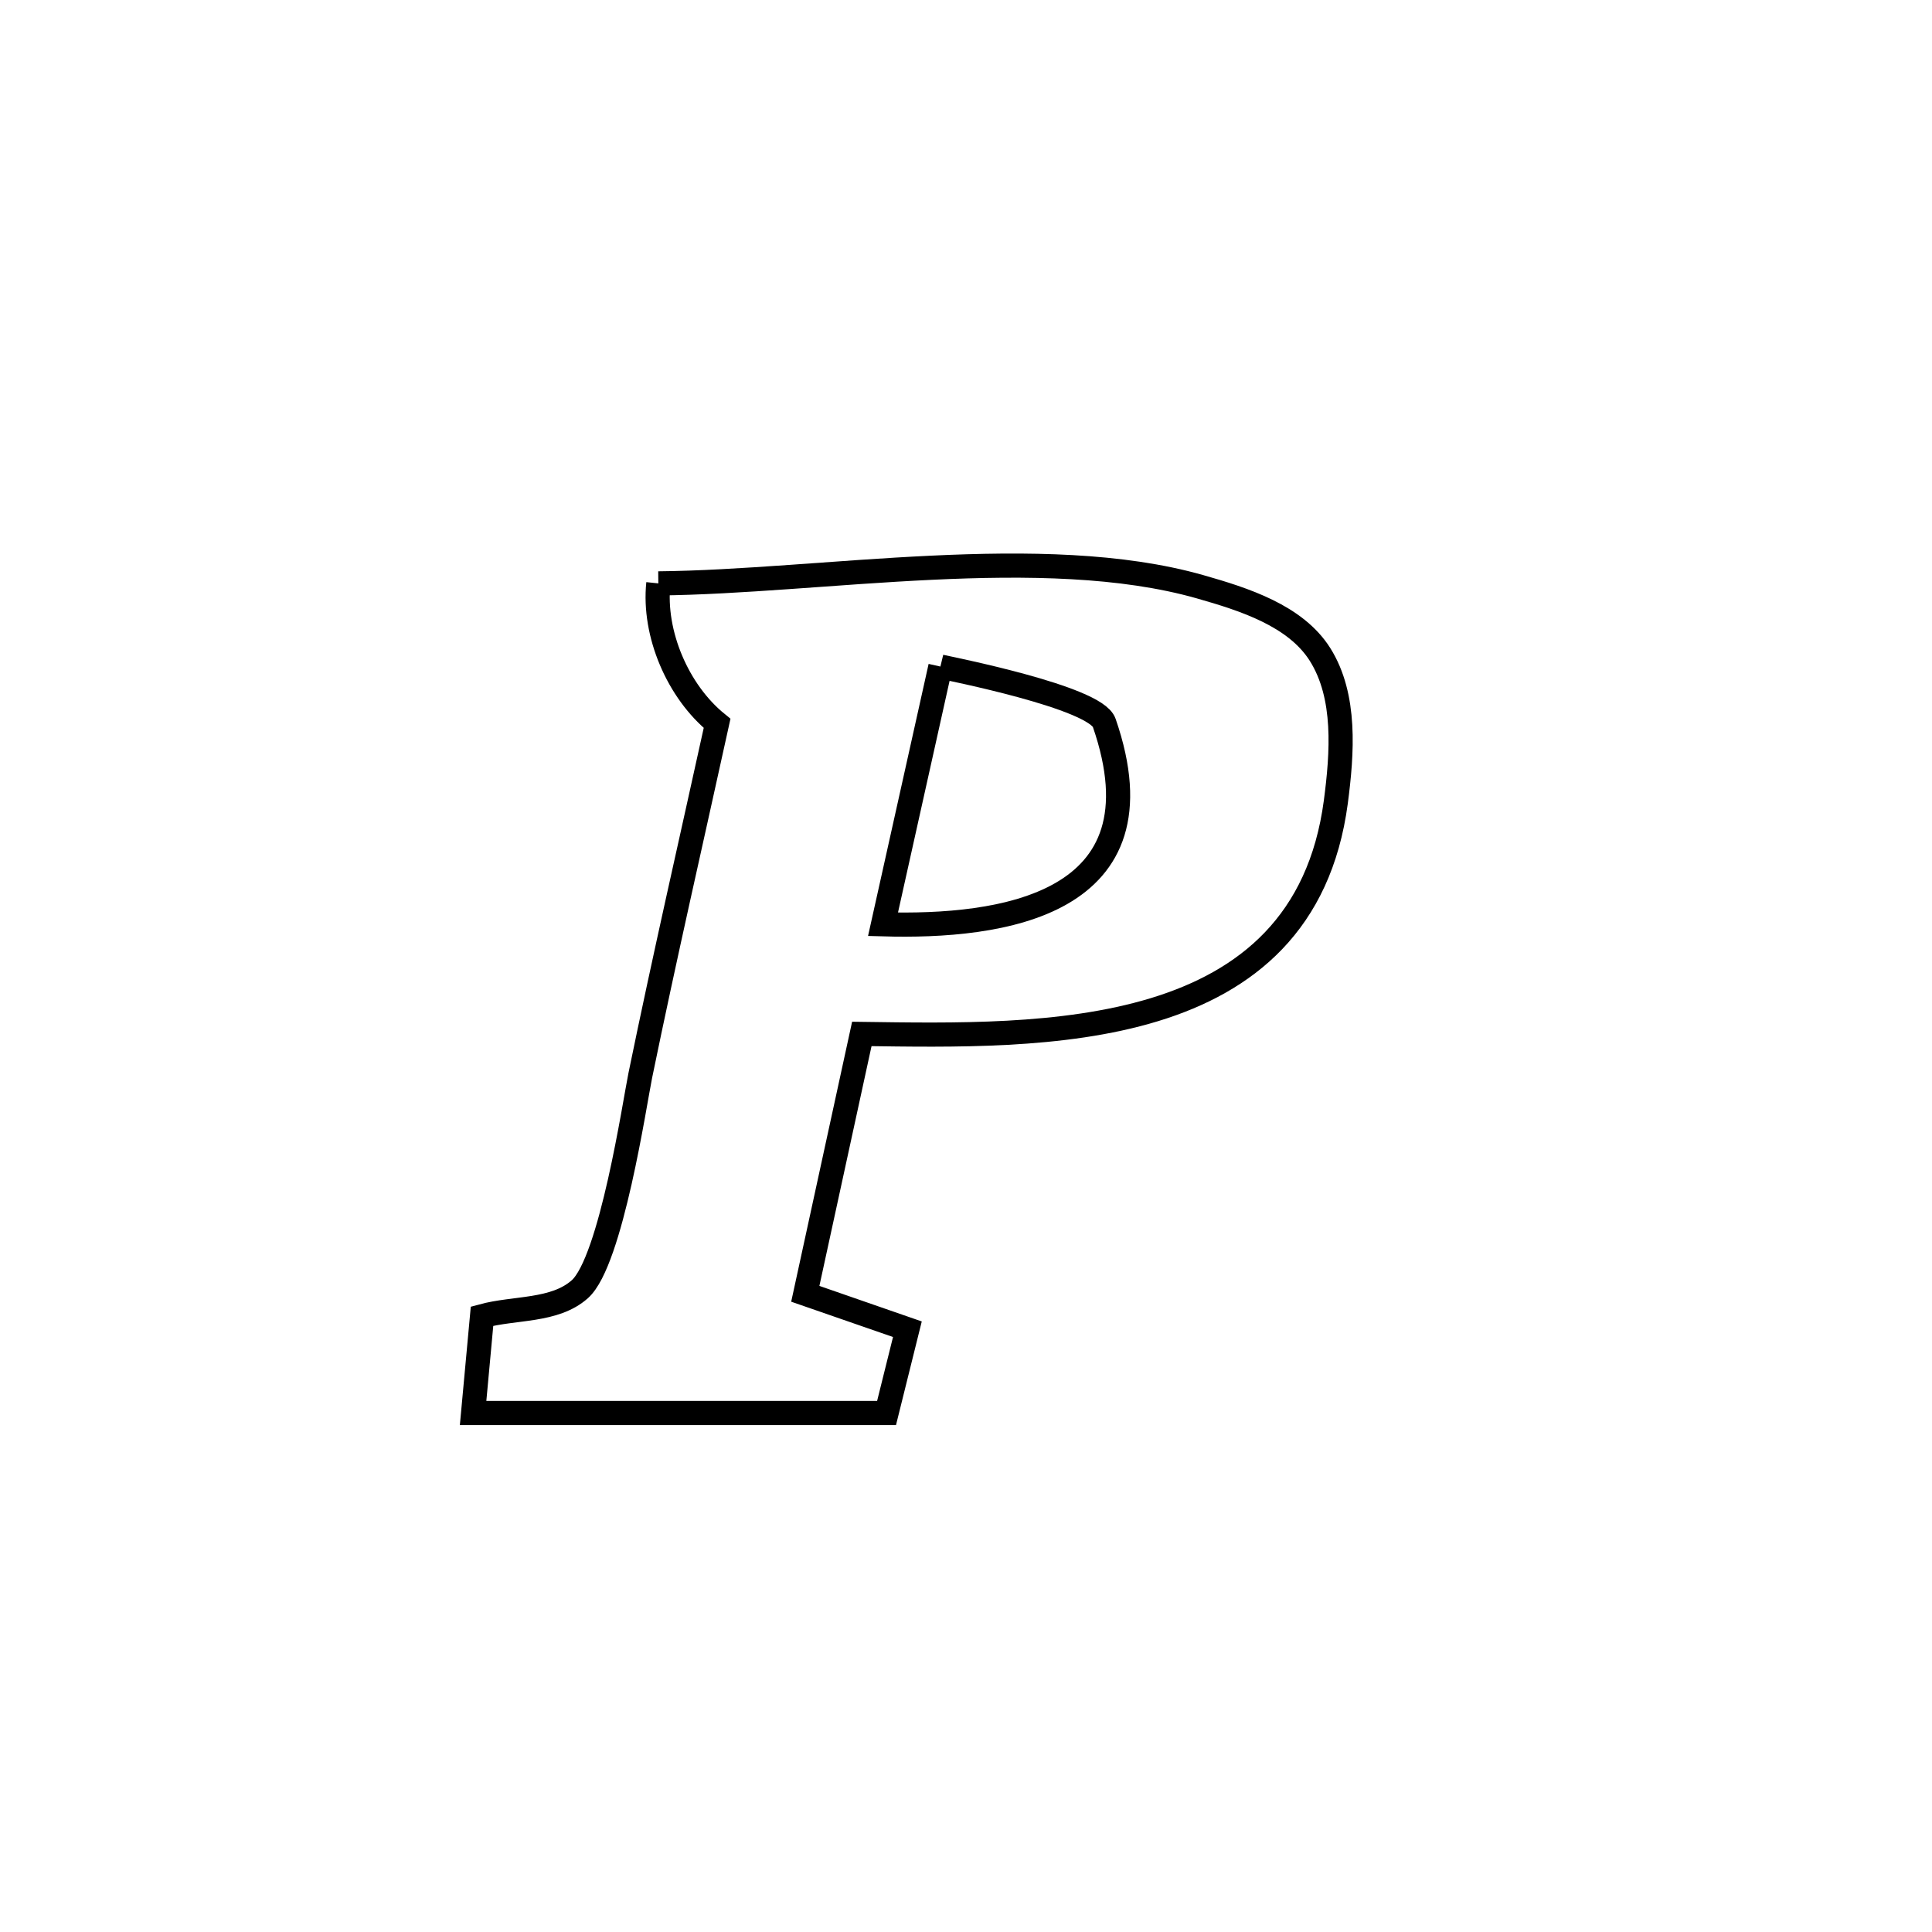 <svg xmlns="http://www.w3.org/2000/svg" viewBox="0.0 0.0 24.0 24.0" height="200px" width="200px"><path fill="none" stroke="black" stroke-width=".3" stroke-opacity="1.0"  filling="0" d="M8.178 7.247 L8.178 7.247 C10.199 7.228 12.957 6.734 14.908 7.289 C15.456 7.445 16.094 7.648 16.398 8.13 C16.725 8.65 16.674 9.354 16.594 9.963 C16.194 12.969 12.951 12.874 10.706 12.844 L10.706 12.844 C10.681 12.96 10.03 15.955 10.004 16.072 L10.004 16.072 C10.427 16.218 10.85 16.365 11.272 16.512 L11.272 16.512 C11.186 16.859 11.099 17.206 11.013 17.553 L11.013 17.553 C9.301 17.553 7.589 17.553 5.877 17.553 L5.877 17.553 C5.914 17.152 5.951 16.751 5.988 16.35 L5.988 16.35 C6.393 16.239 6.889 16.295 7.203 16.015 C7.593 15.667 7.887 13.683 7.954 13.359 C8.254 11.898 8.588 10.443 8.908 8.986 L8.908 8.986 C8.42 8.59 8.113 7.872 8.178 7.247 L8.178 7.247"></path>
<path fill="none" stroke="black" stroke-width=".3" stroke-opacity="1.0"  filling="0" d="M11.682 8.28 L11.682 8.28 C11.786 8.305 13.607 8.661 13.717 8.979 C14.504 11.254 12.426 11.524 10.969 11.482 L10.969 11.482 C11.206 10.415 11.444 9.347 11.682 8.28 L11.682 8.28"></path></svg>